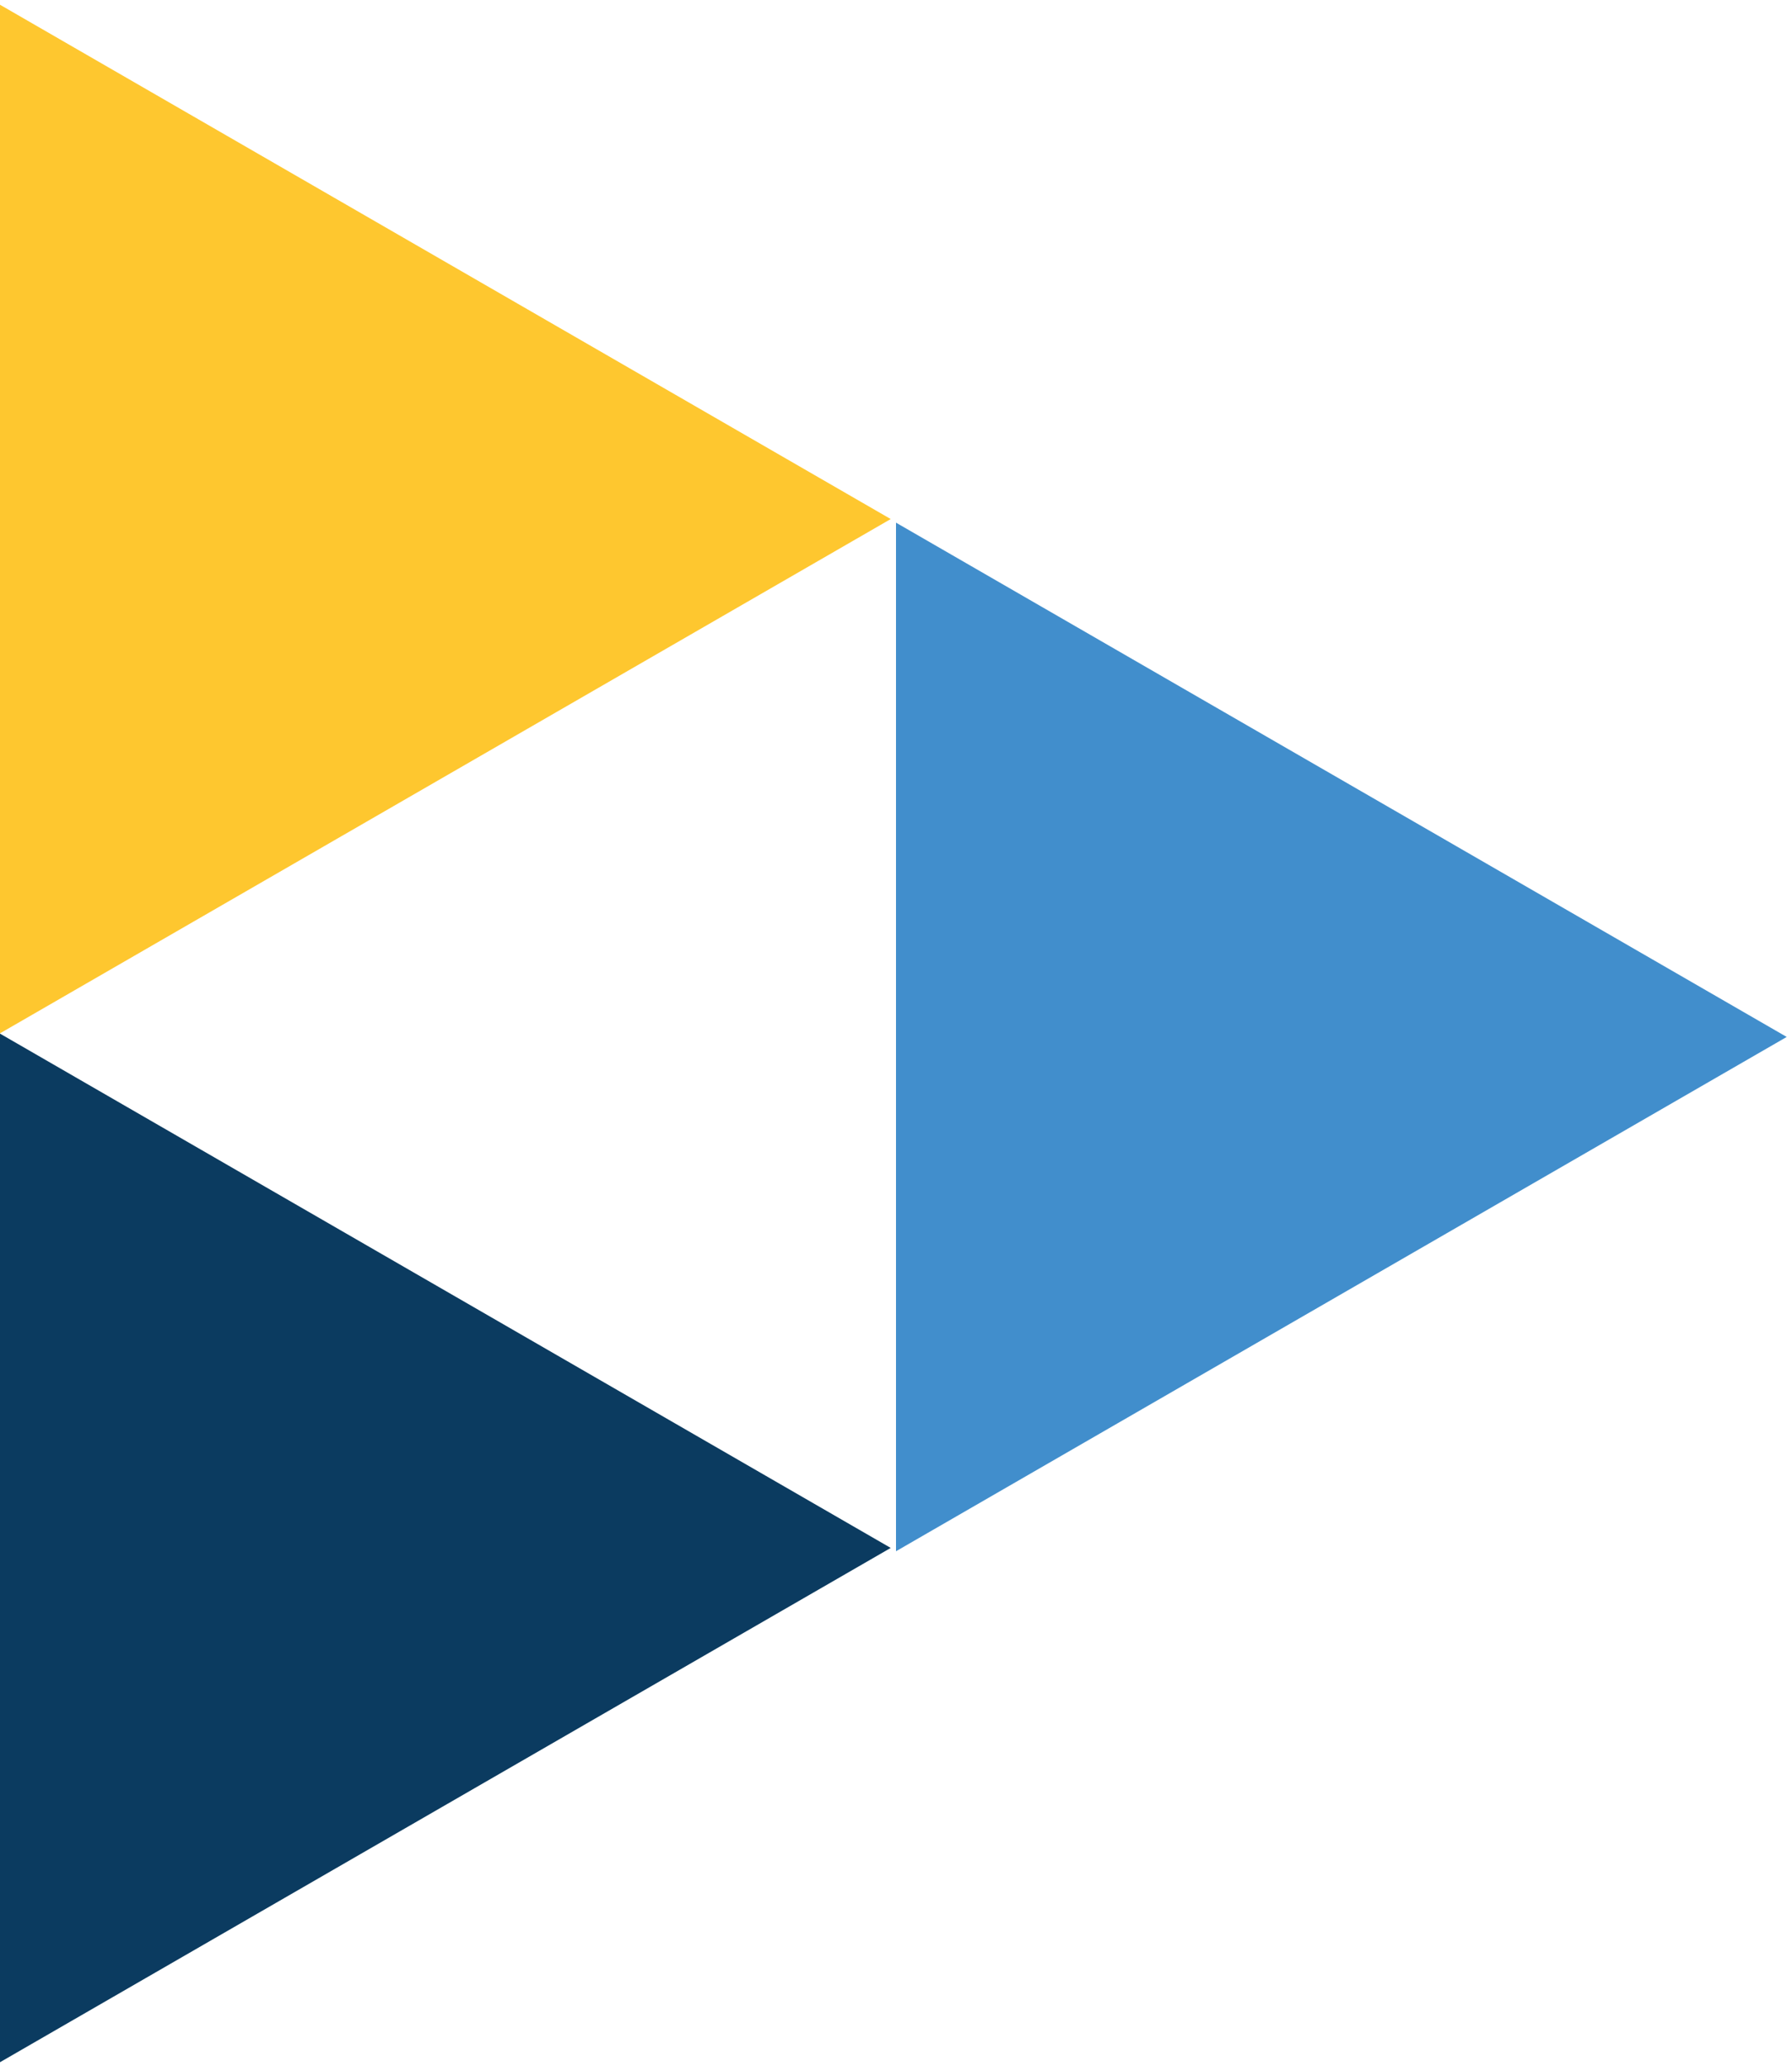 <?xml version="1.0" encoding="UTF-8" standalone="no"?>
<svg width="157px" height="181px" viewBox="0 0 157 181" version="1.1" xmlns="http://www.w3.org/2000/svg" xmlns:xlink="http://www.w3.org/1999/xlink">
    <!-- Generator: Sketch 45.2 (43514) - http://www.bohemiancoding.com/sketch -->
    <title>icon-left</title>
    <desc>Created with Sketch.</desc>
    <defs></defs>
    <g id="Template---Homepage" stroke="none" stroke-width="1" fill="none" fill-rule="evenodd">
        <g id="Homepage" transform="translate(-48, -4851)">
            <g id="contact" transform="translate(0, 4851)">
                <g id="icon-left" transform="translate(48, 0)">
                    <polygon id="Fill-8" fill="#418ECC" points="78.5 135.895 156.537 90.84 78.5 45.787"></polygon>
                    <polygon id="Fill-4" fill="#0B3B60" points="78.037 135.604 7.3364486e-05 180.659 7.3364486e-05 90.55"></polygon>
                    <polygon id="Fill-4" fill="#FEC72F" points="78.037 45.471 7.3364486e-05 90.525 7.3364486e-05 0.416"></polygon>
                </g>
            </g>
        </g>
    </g>
</svg>